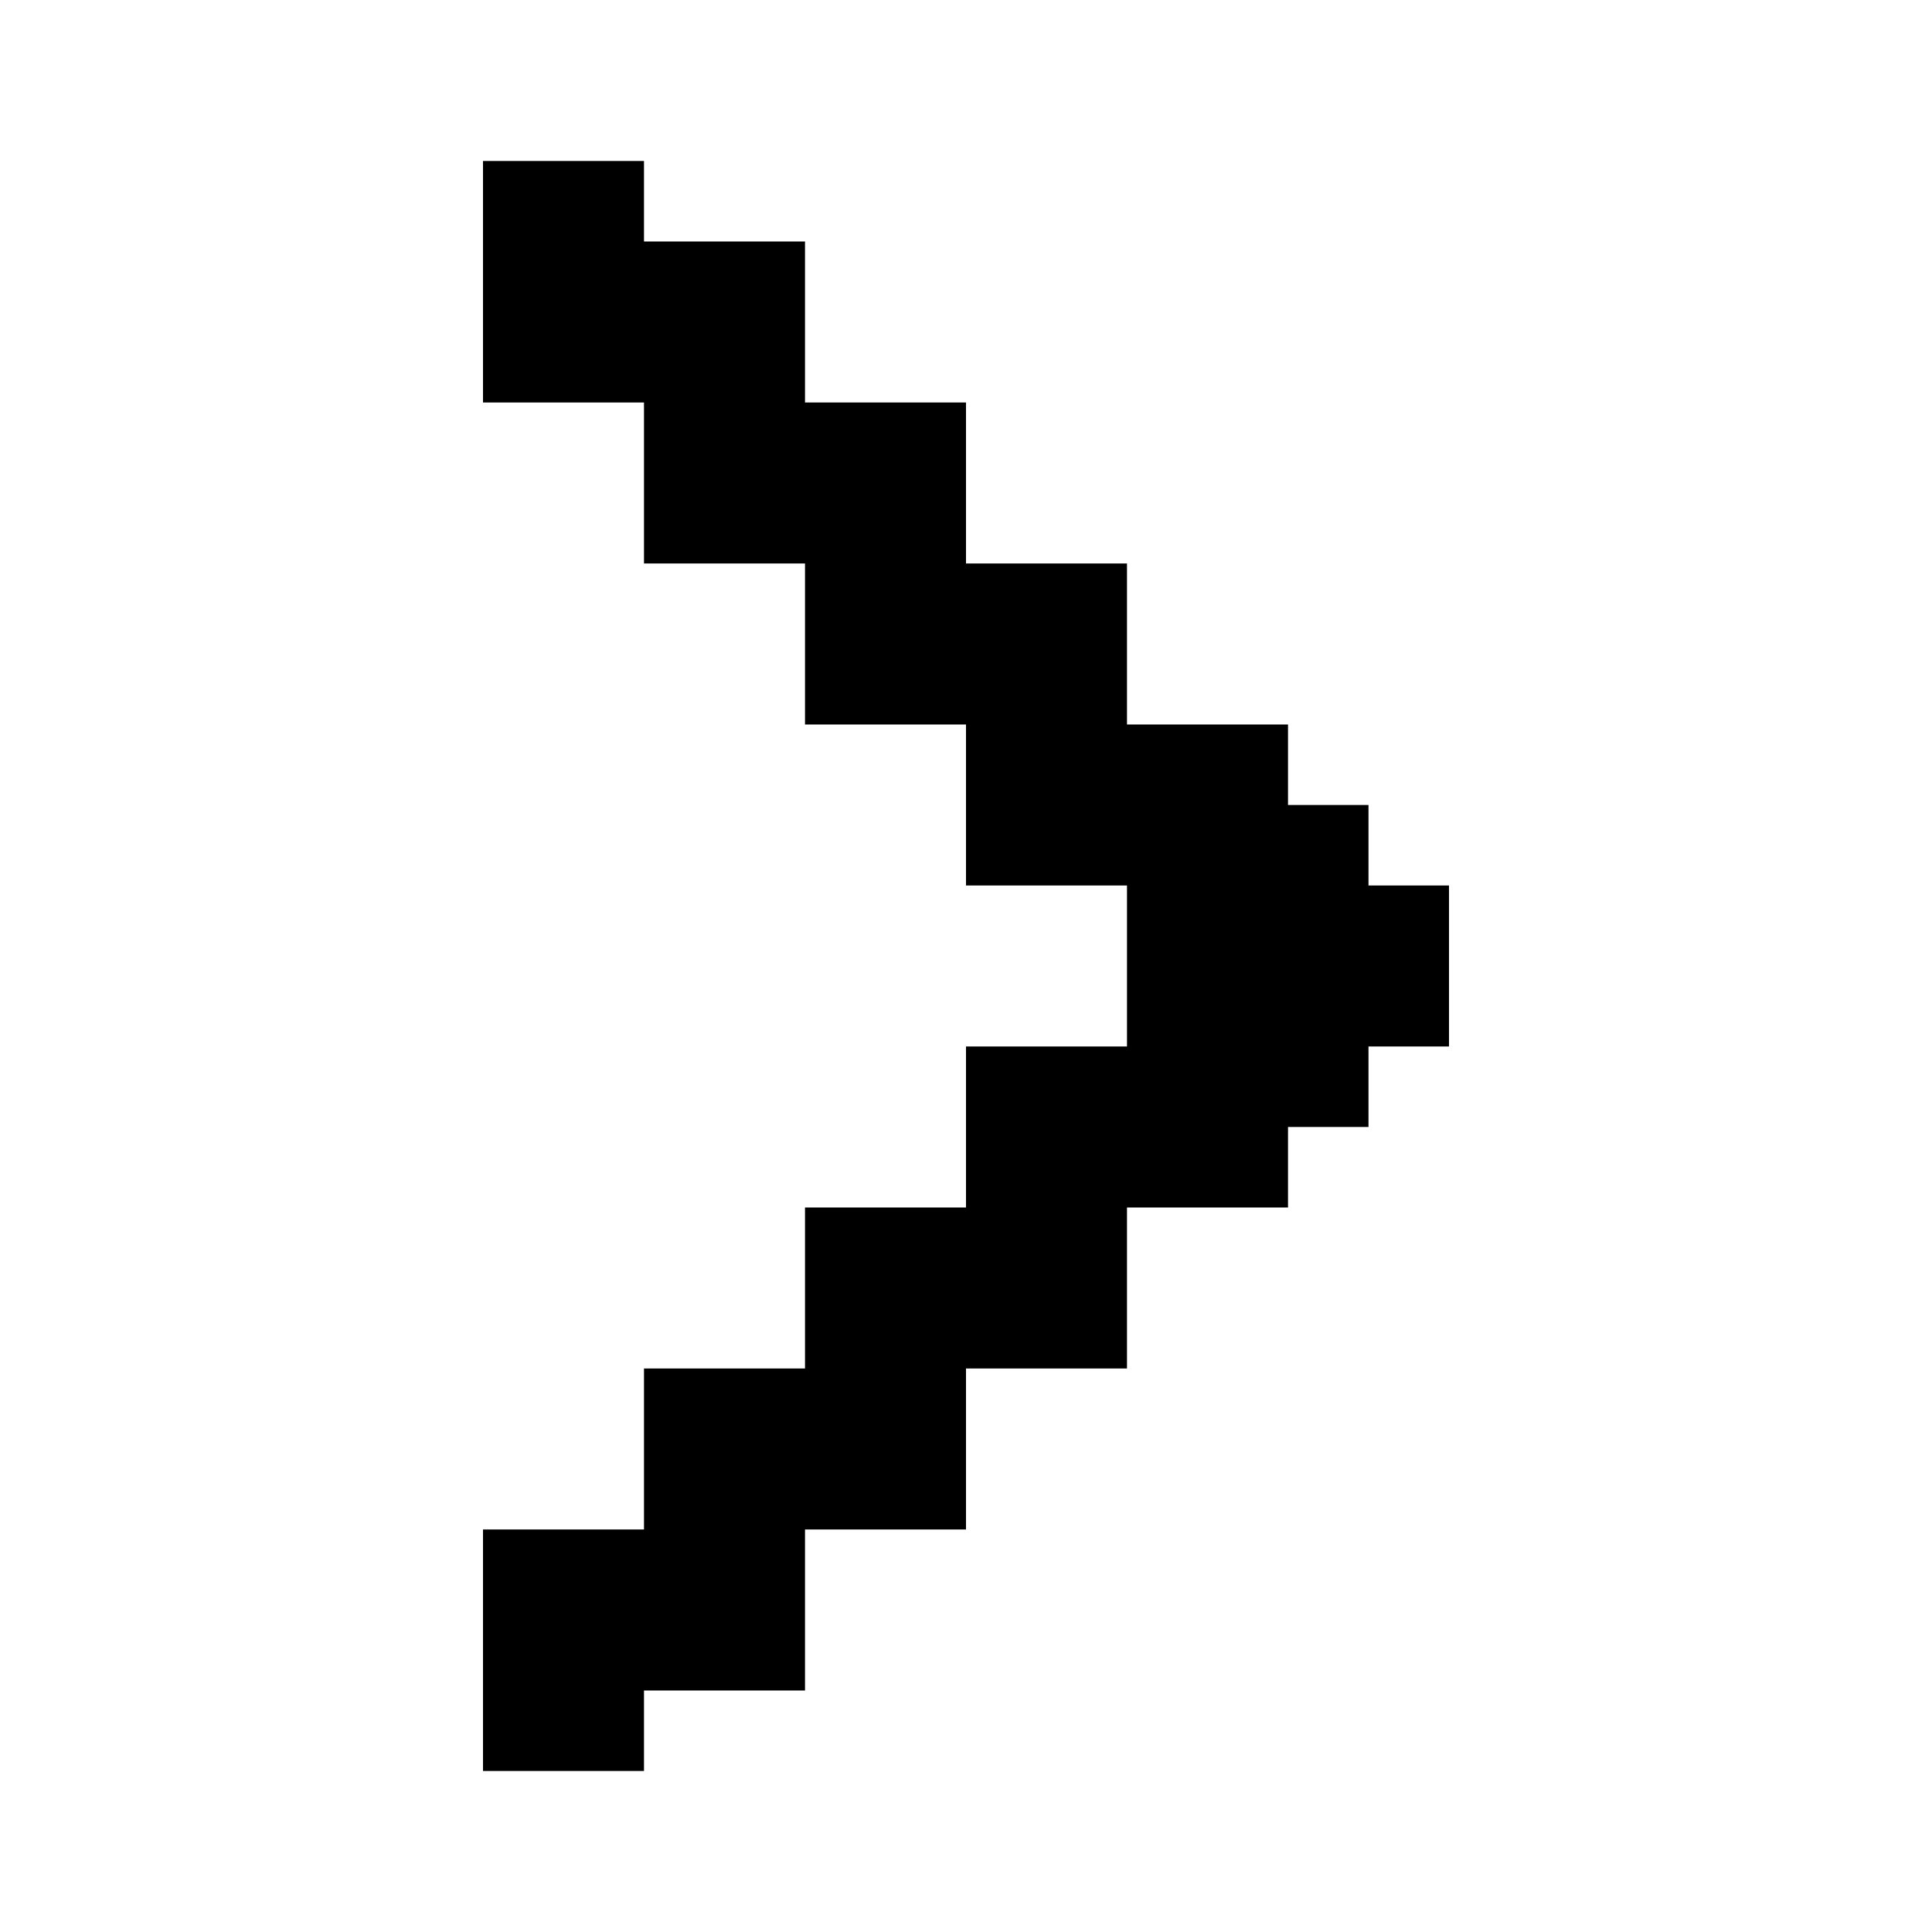 <svg viewBox="0 0 67 67" fill="currentColor" xmlns="http://www.w3.org/2000/svg">
<path d="M47.458 30.708V27.916H44.667V25.125H39.083V19.541H33.5V13.958H27.917V8.375H22.333V5.583H16.75V13.958H22.333V19.541H27.917V25.125H33.5V30.708H39.083V36.291H33.5V41.875H27.917V47.458H22.333V53.041H16.75V61.416H22.333V58.625H27.917V53.041H33.5V50.25V47.458H39.083V44.666V41.875H44.667V39.083H47.458V36.291H50.25V33.5V30.708H47.458Z" />
</svg>